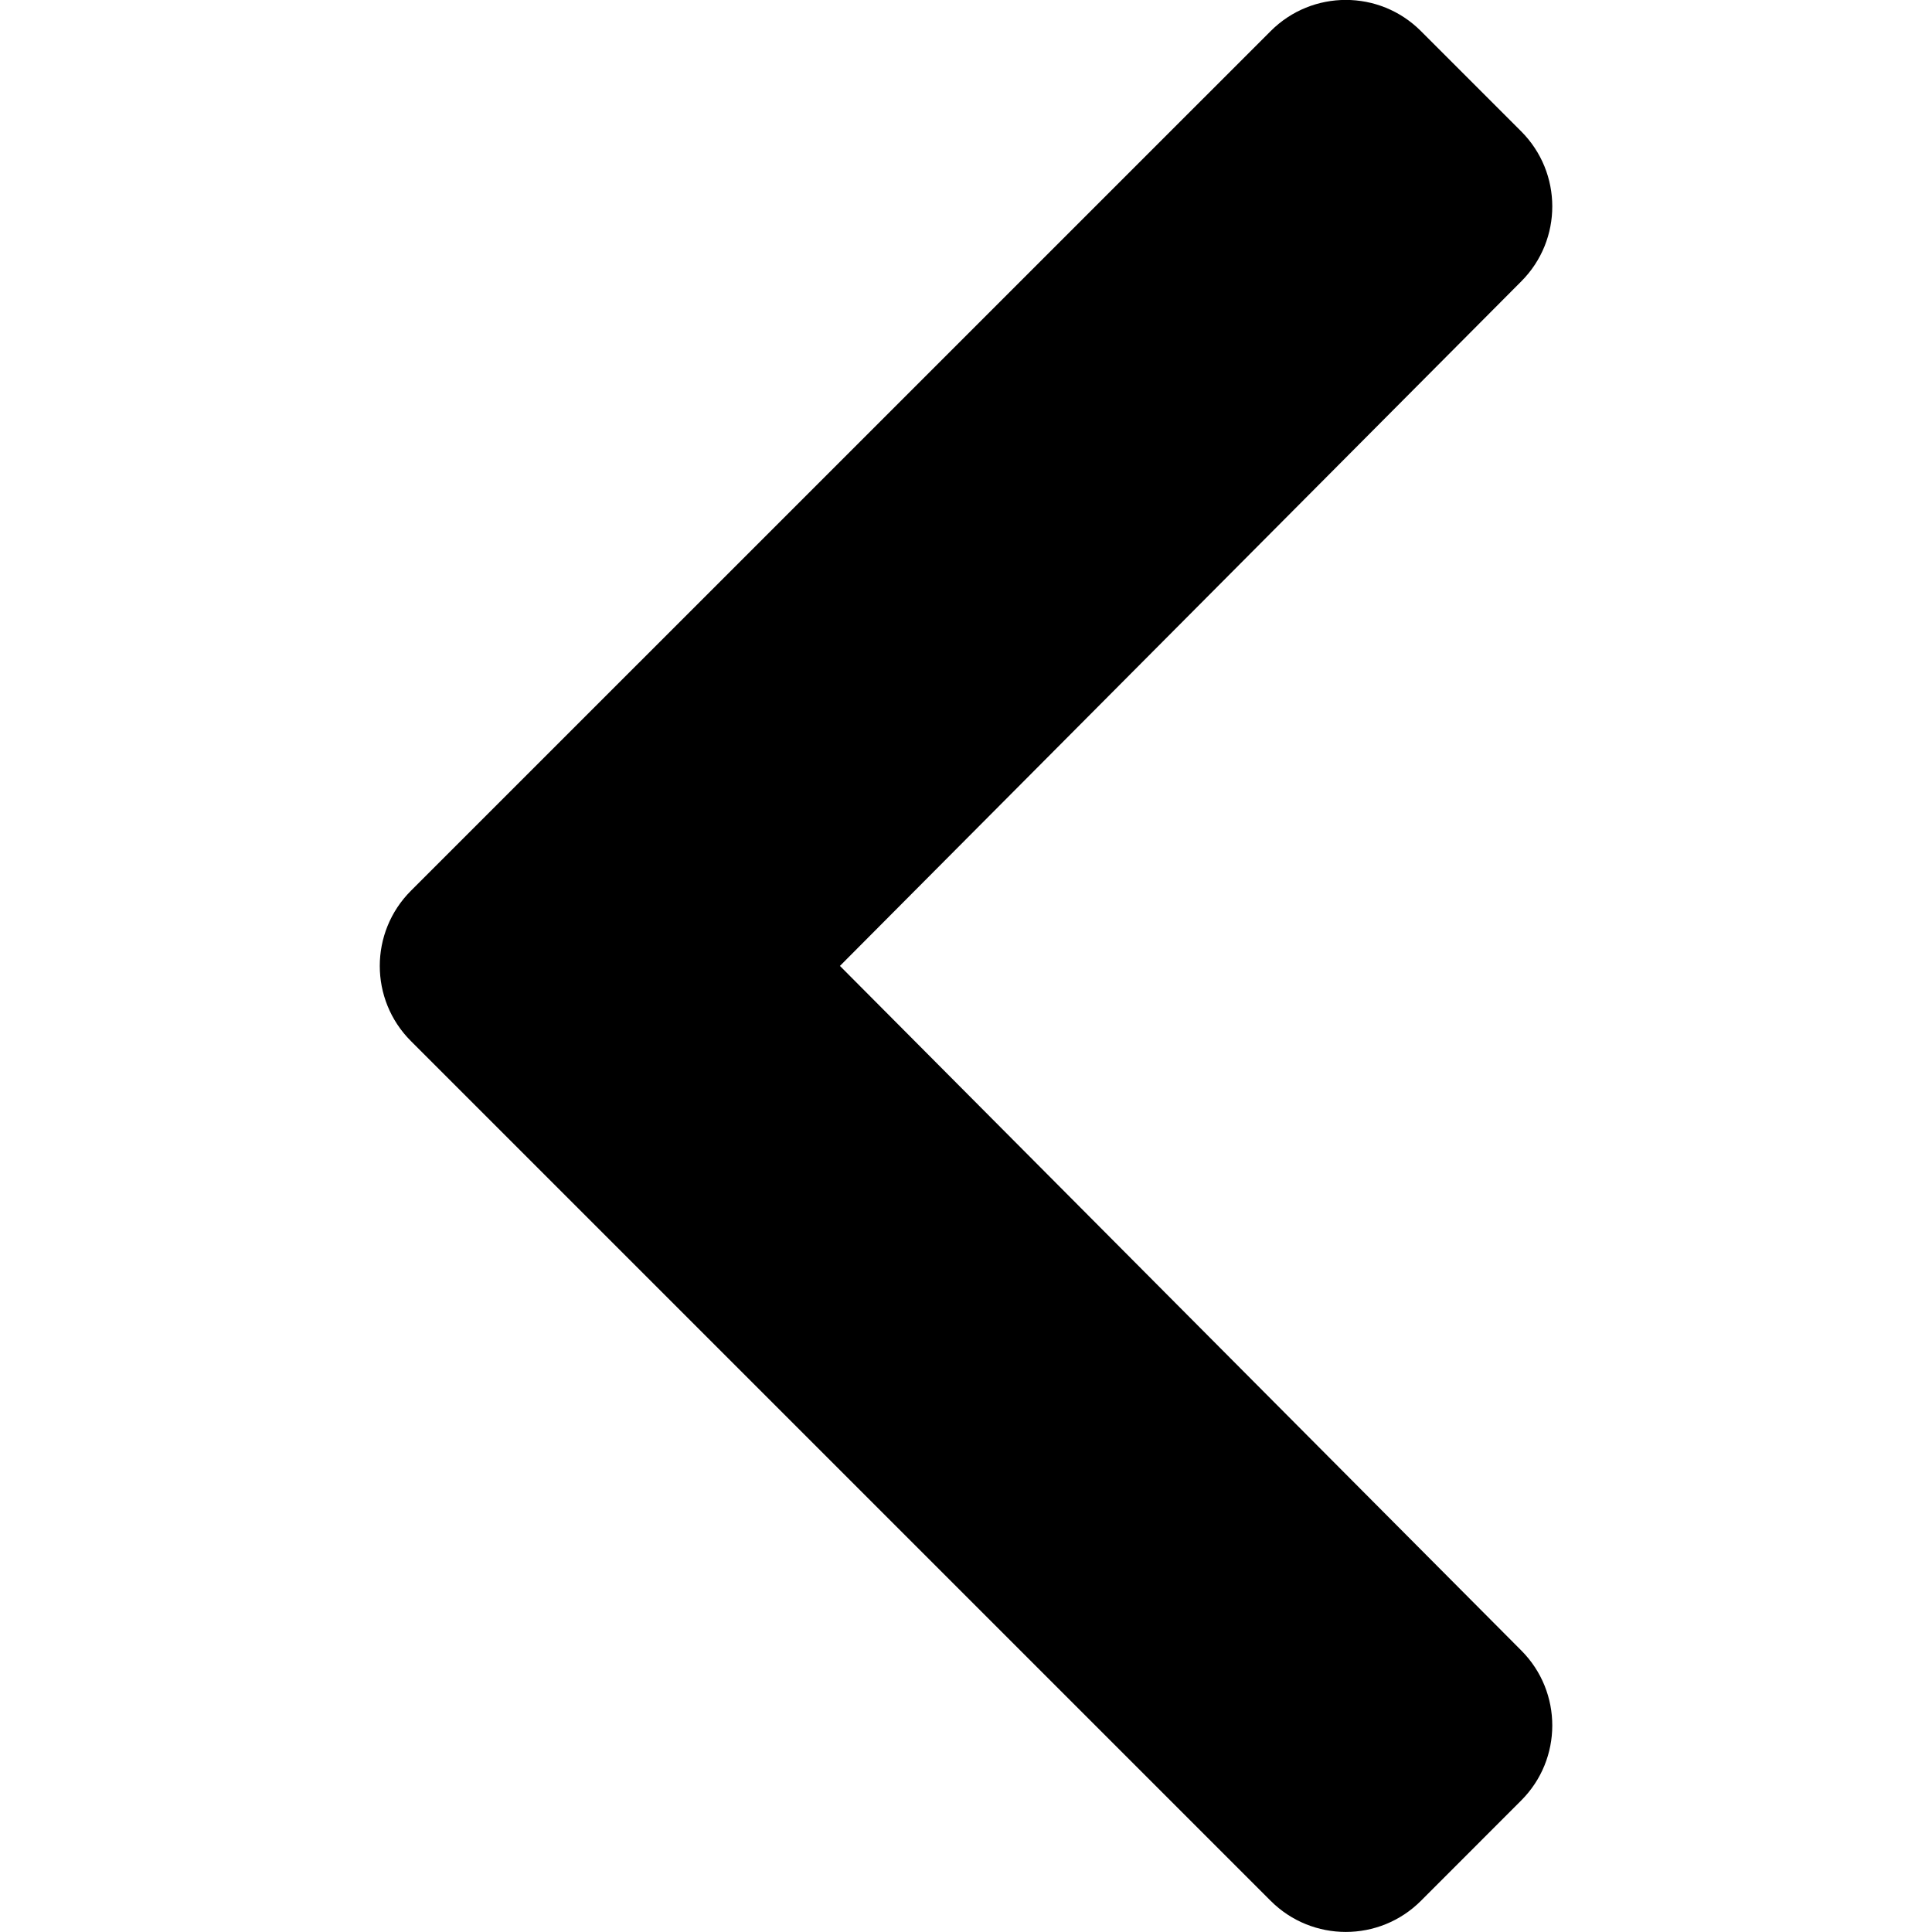 <svg viewBox="0 0 24 24" xmlns="http://www.w3.org/2000/svg">
<path d="M5.104 11.066L15.785 0.386C16.3 -0.13 17.136 -0.13 17.651 0.386L18.896 1.631C19.411 2.146 19.412 2.979 18.899 3.494L10.434 11.999L18.899 20.504C19.412 21.019 19.411 21.853 18.896 22.367L17.651 23.613C17.136 24.128 16.3 24.128 15.785 23.613L5.104 12.932C4.589 12.417 4.589 11.582 5.104 11.066Z" />
</svg>
